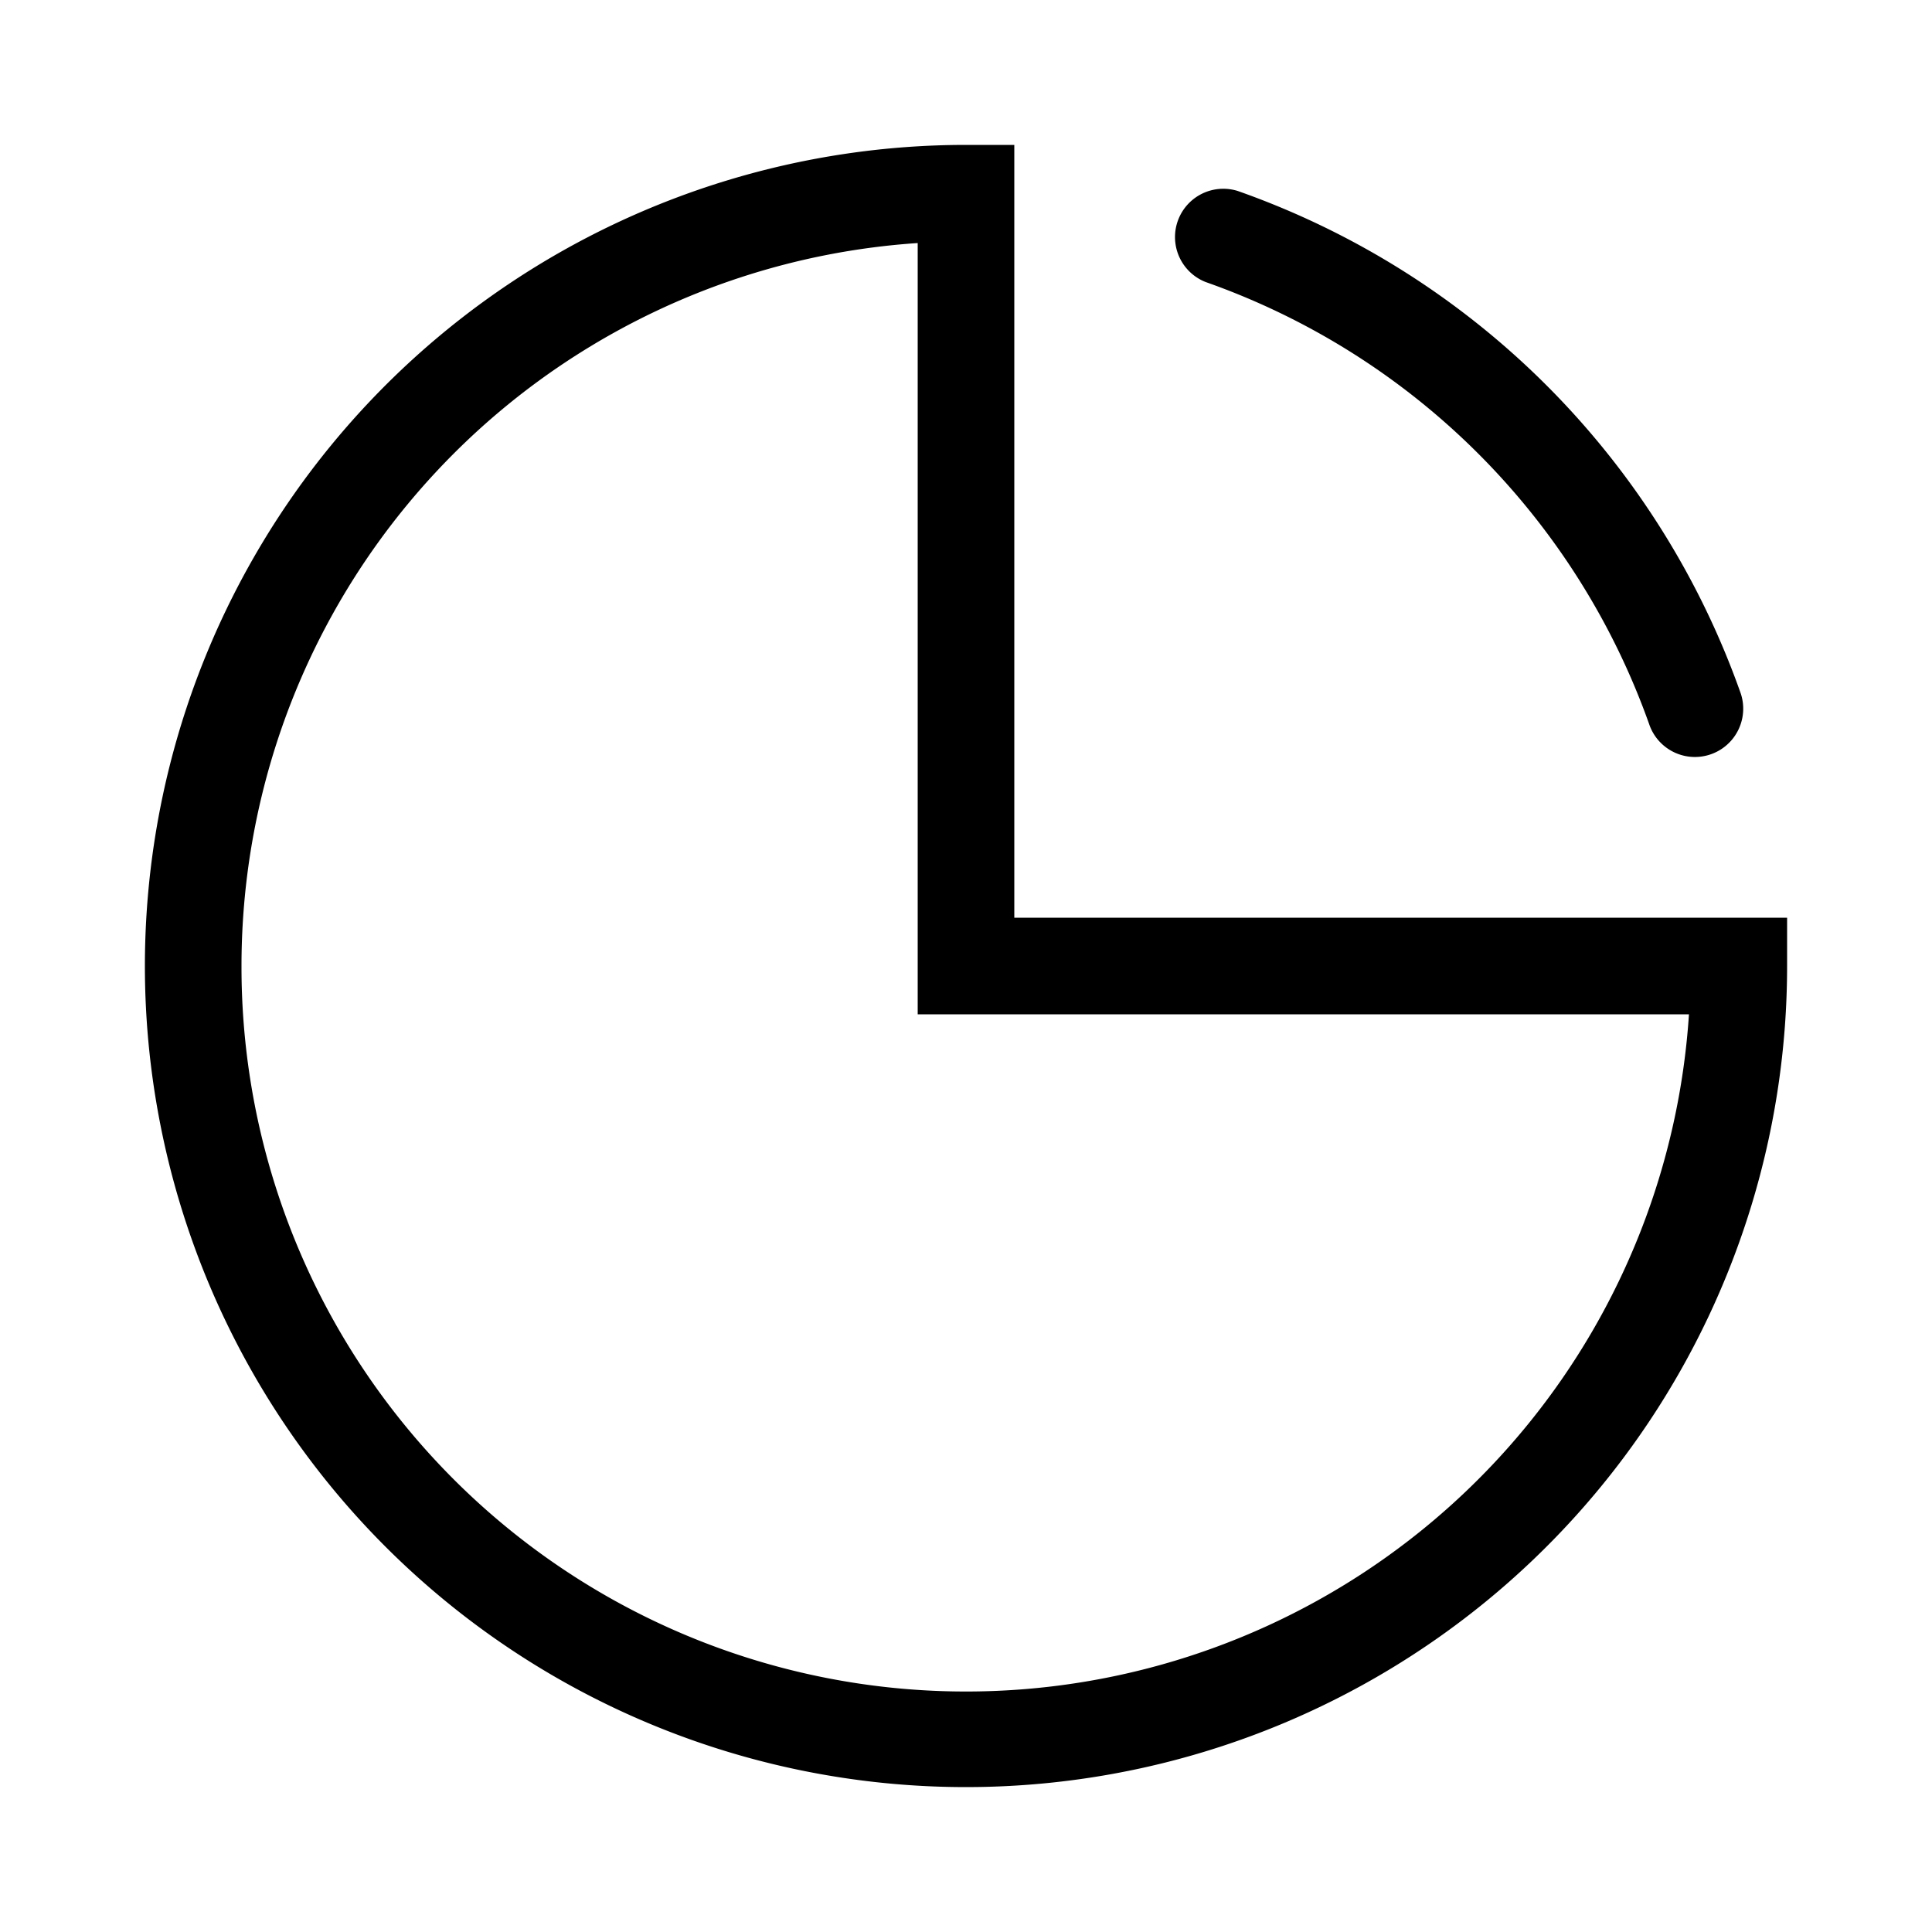 <?xml version="1.0" standalone="no"?><!DOCTYPE svg PUBLIC "-//W3C//DTD SVG 1.1//EN" "http://www.w3.org/Graphics/SVG/1.1/DTD/svg11.dtd"><svg t="1593592357332" class="icon" viewBox="0 0 1024 1024" version="1.1" xmlns="http://www.w3.org/2000/svg" p-id="19002" xmlns:xlink="http://www.w3.org/1999/xlink" width="128" height="128"><defs><style type="text/css"></style></defs><path d="M537.6 469.709V486.4h409.6v25.6A435.2 435.2 0 1 1 512 76.8h25.6v392.909zM128 512a384 384 0 0 0 767.181 25.6H486.4V512 128.819A384 384 0 0 0 128 512z m794.675-144.333a25.6 25.6 0 0 1-48.282 16.998 385.126 385.126 0 0 0-235.315-235.162 25.6 25.6 0 0 1 16.947-48.282 436.326 436.326 0 0 1 266.65 266.445z"  p-id="19003"></path></svg>